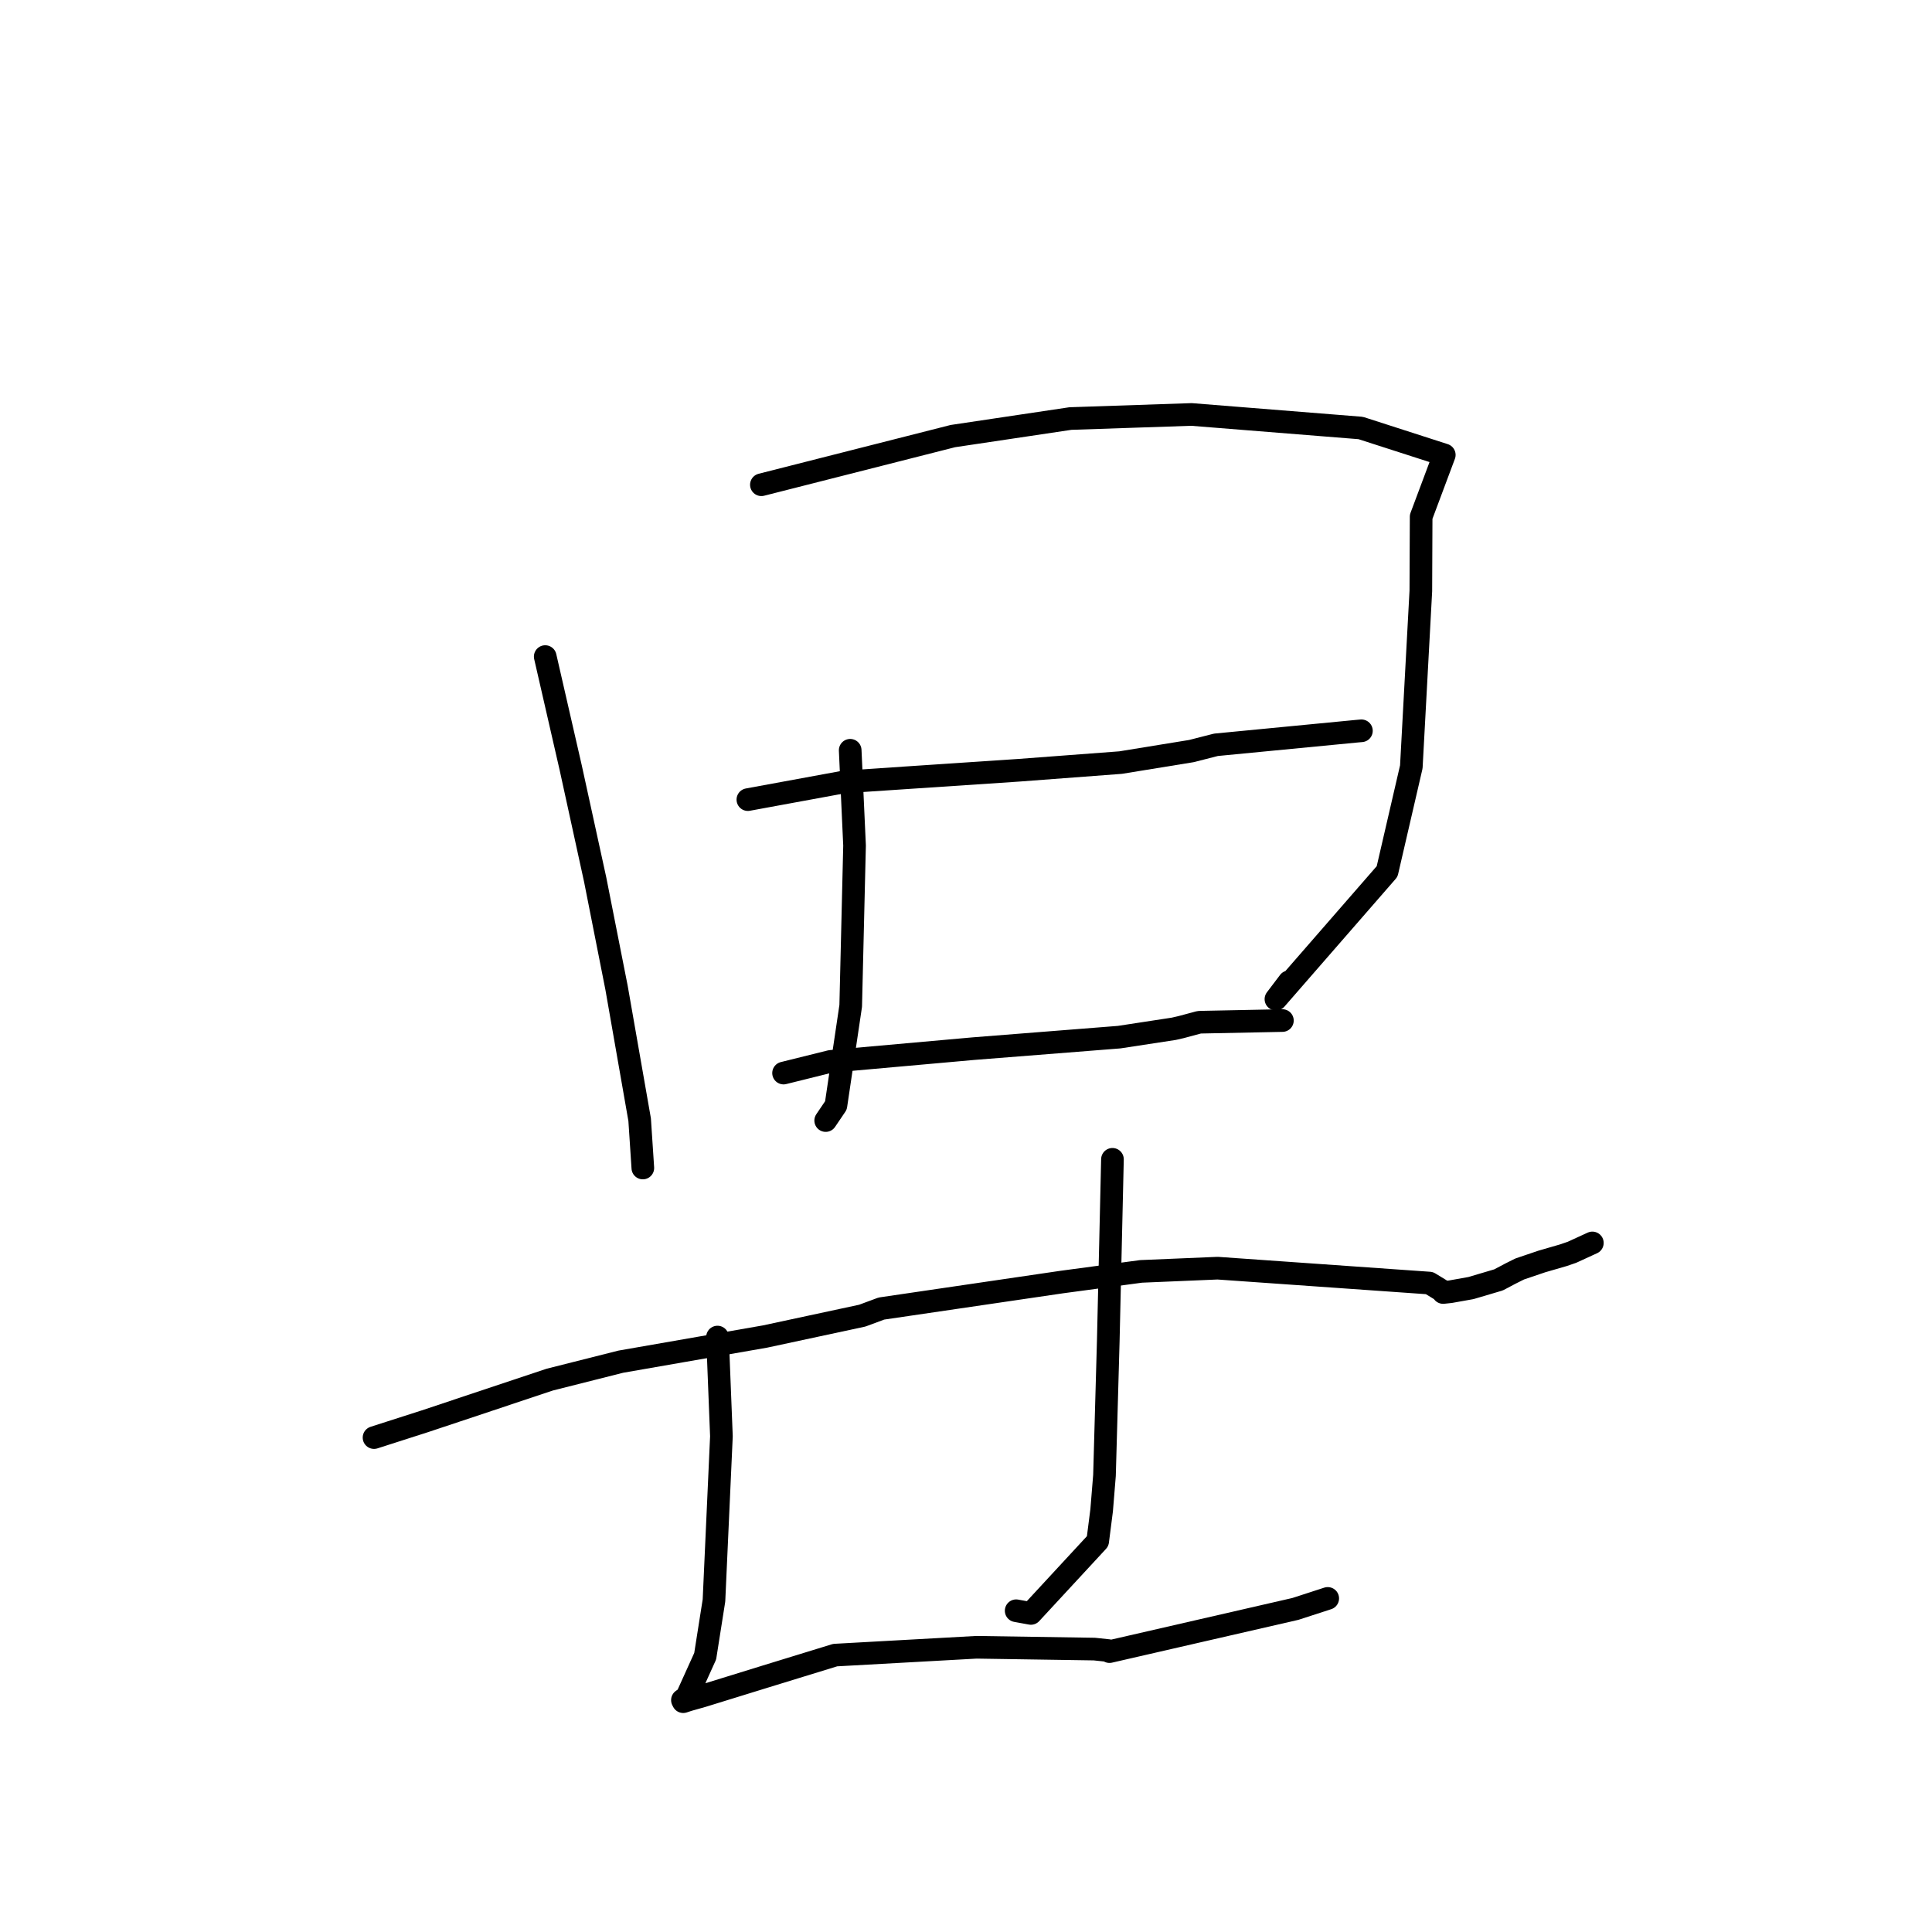 <?xml version="1.0" standalone="no"?>
    <svg width="256" height="256" xmlns="http://www.w3.org/2000/svg" version="1.1">
    <polyline stroke="black" stroke-width="3" stroke-linecap="round" fill="transparent" stroke-linejoin="round" points="72.245 87 75.625 101.742 78.86 116.537 81.696 130.885 84.757 148.361 85.176 154.72 85.178 154.76 85.178 154.767 " />
        <polyline stroke="black" stroke-width="3" stroke-linecap="round" fill="transparent" stroke-linejoin="round" points="100.888 64.232 126.261 57.785 141.833 55.459 157.88 54.918 180.3 56.712 191.375 60.28 188.309 68.474 188.268 78.308 187.007 101.613 183.799 115.476 169.067 132.392 170.816 130.085 " />
        <polyline stroke="black" stroke-width="3" stroke-linecap="round" fill="transparent" stroke-linejoin="round" points="112.655 99.414 113.232 112.032 112.723 133.284 110.765 146.476 109.509 148.33 109.408 148.48 " />
        <polyline stroke="black" stroke-width="3" stroke-linecap="round" fill="transparent" stroke-linejoin="round" points="99.097 105.954 111.863 103.608 134.983 102.064 148.484 101.047 157.871 99.52 161.12 98.69 179.841 96.882 180.387 96.835 180.395 96.834 " />
        <polyline stroke="black" stroke-width="3" stroke-linecap="round" fill="transparent" stroke-linejoin="round" points="103.826 142.187 110.044 140.643 128.985 138.951 148.294 137.427 155.536 136.32 156.492 136.101 158.883 135.46 159.128 135.446 169.123 135.244 169.925 135.227 " />
        <polyline stroke="black" stroke-width="3" stroke-linecap="round" fill="transparent" stroke-linejoin="round" points="49.561 190.488 56.253 188.341 72.852 182.805 82.257 180.43 101.366 177.098 114.251 174.331 116.79 173.39 140.72 169.874 151.197 168.466 161.339 168.039 189.406 170.013 191.086 171.039 191.224 171.263 192.185 171.16 194.907 170.675 198.568 169.592 200.122 168.769 201.364 168.148 204.293 167.155 207.148 166.327 208.295 165.934 210.592 164.88 210.996 164.695 " />
        <polyline stroke="black" stroke-width="3" stroke-linecap="round" fill="transparent" stroke-linejoin="round" points="95.071 177.167 95.592 190.309 94.605 212.069 93.441 219.456 90.993 224.865 90.424 225.273 90.491 225.404 90.517 225.456 90.53 225.481 91.203 225.259 93.067 224.732 101.342 222.175 110.665 219.31 129.389 218.273 145.012 218.513 146.87 218.71 147.013 218.848 171.652 213.188 175.931 211.798 " />
        <polyline stroke="black" stroke-width="3" stroke-linecap="round" fill="transparent" stroke-linejoin="round" points="147.406 153.615 146.852 177.667 146.35 195.502 145.974 200.118 145.449 204.219 136.6 213.787 134.647 213.431 " />
        </svg>